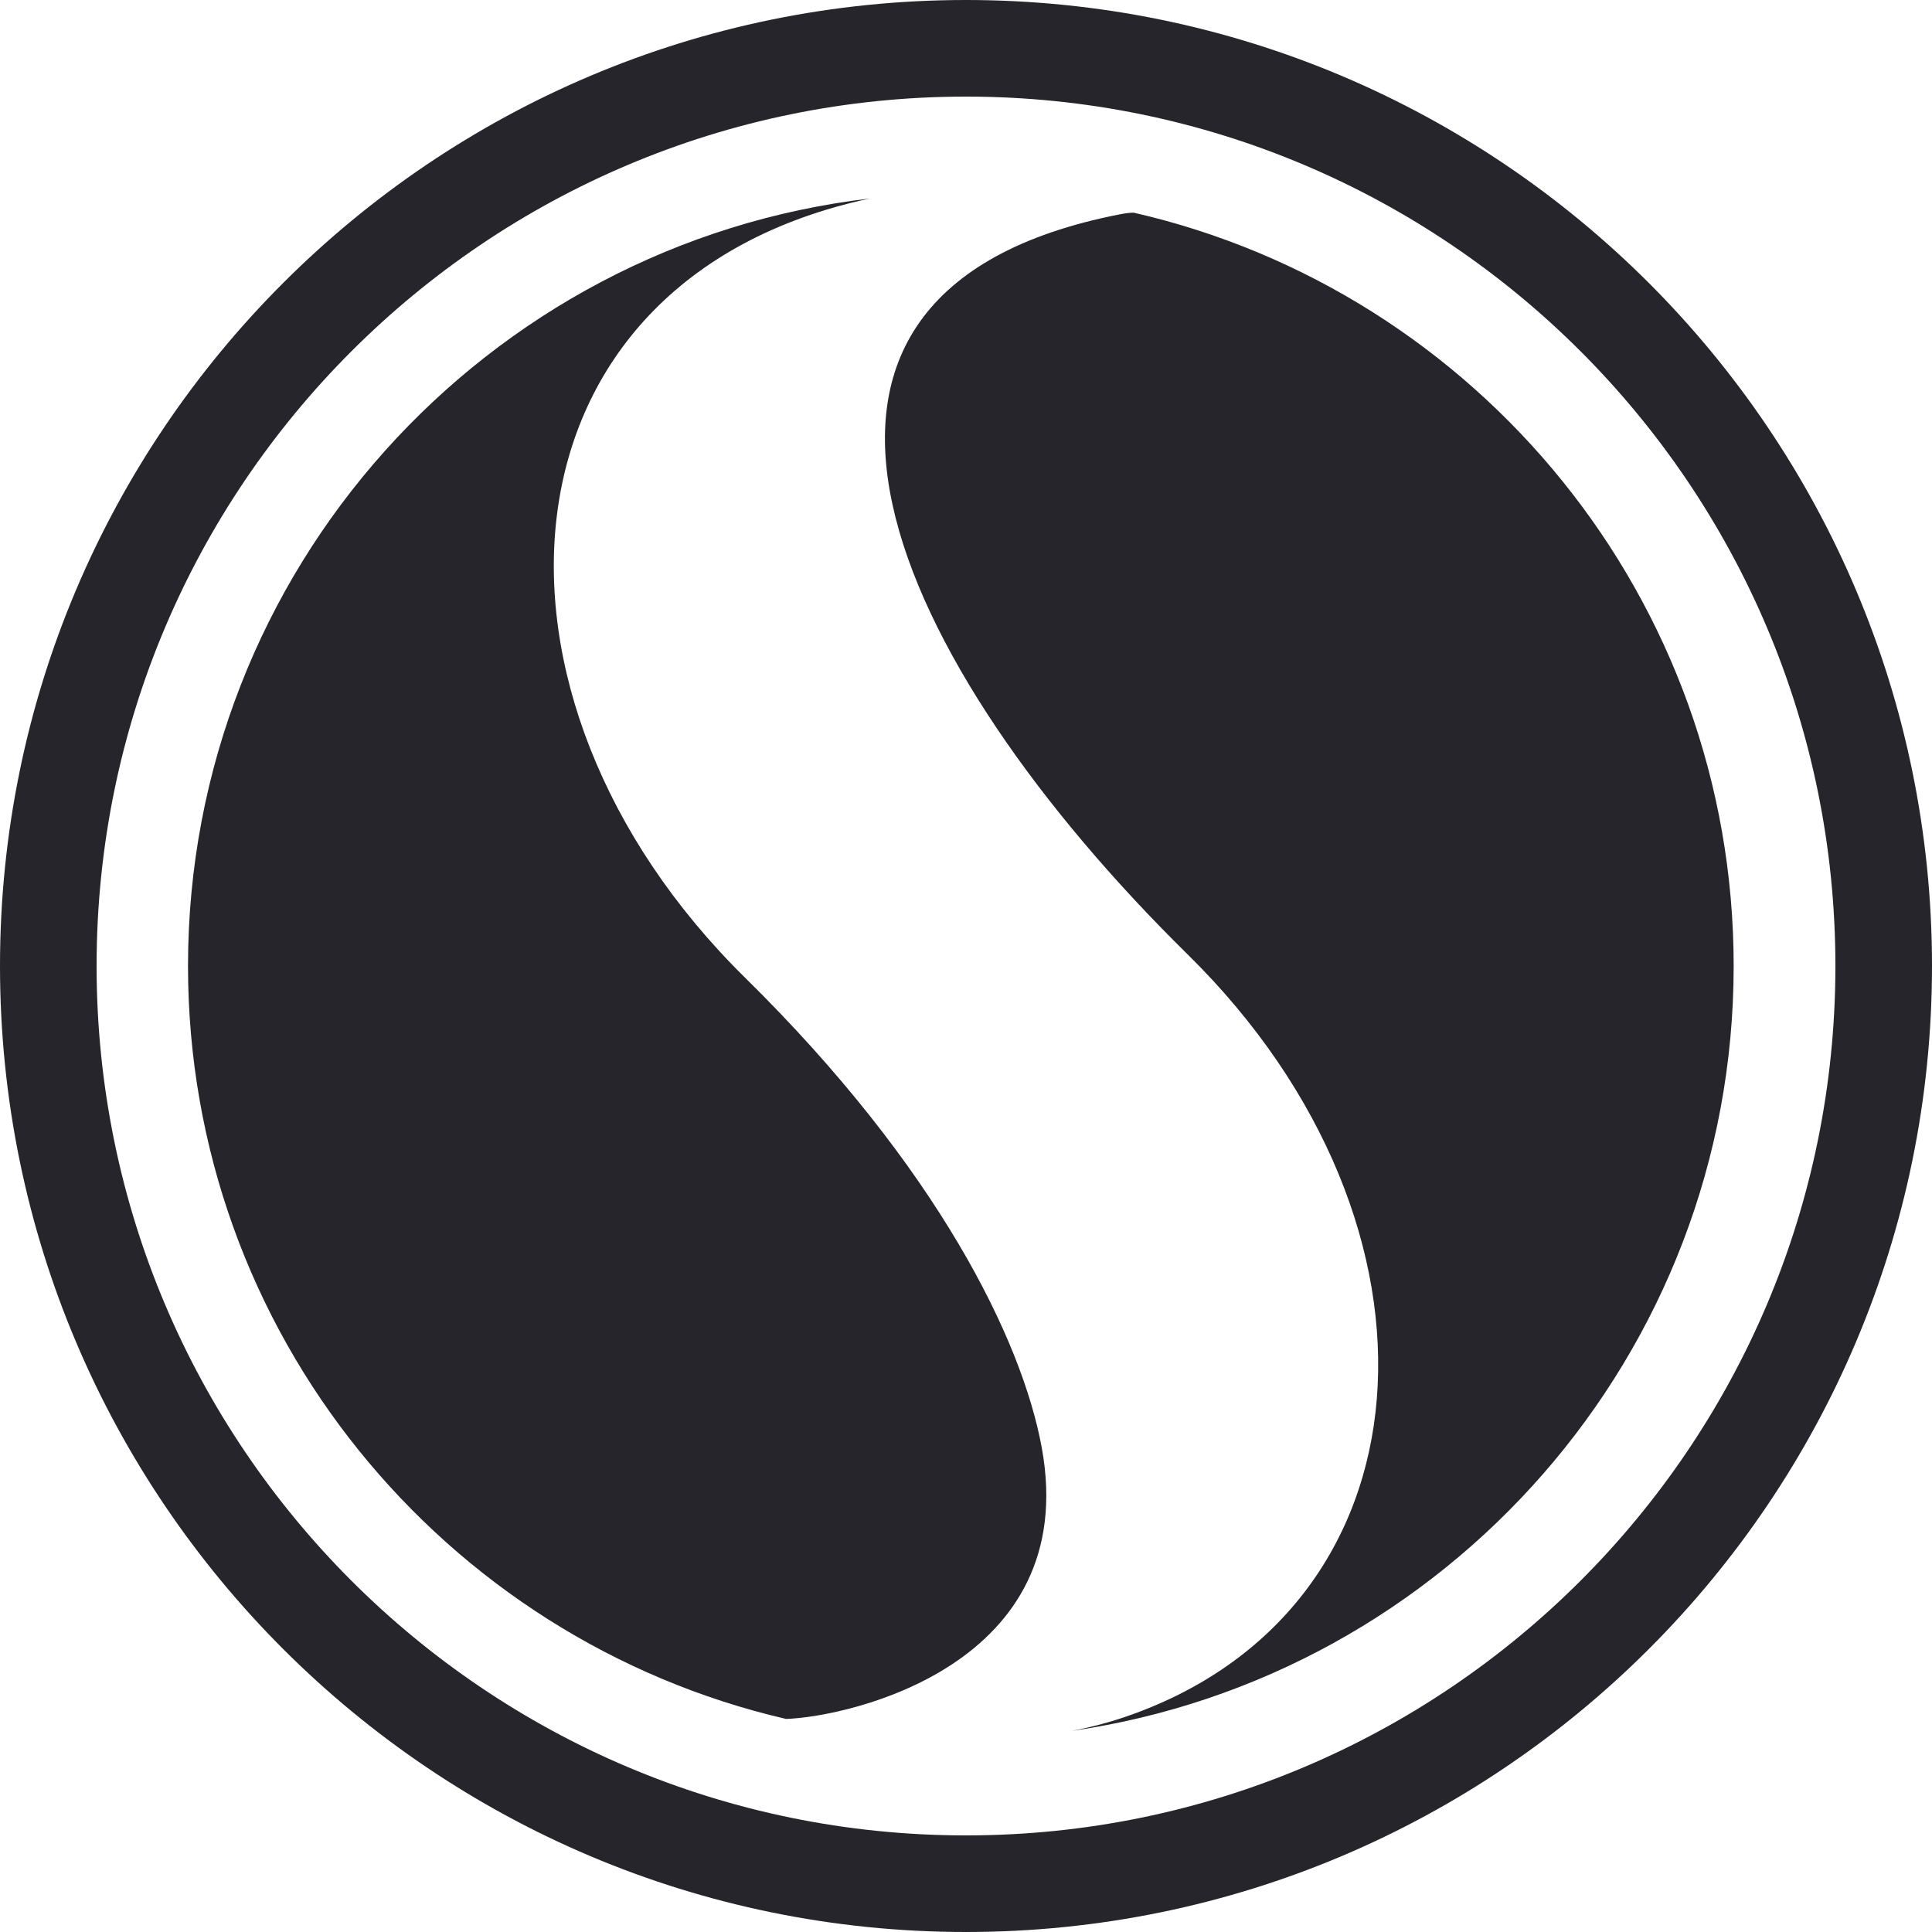 <?xml version="1.0" encoding="UTF-8"?>
<svg width="32px" height="32px" viewBox="0 0 32 32" version="1.1" xmlns="http://www.w3.org/2000/svg" xmlns:xlink="http://www.w3.org/1999/xlink">
    <title>logo-app-small-dark</title>
    <g id="logo-app-small-dark" stroke="none" stroke-width="1" fill="none" fill-rule="evenodd">
        <rect id="Square-Area" x="0" y="0" width="32" height="32"></rect>
        <g id="Group-5" fill="#26252B">
            <path d="M16,0 C24.831,0 32,7.169 32,16 C32,24.831 24.831,32 16,32 C7.169,32 0,24.831 0,16 C0,7.169 7.169,0 16,0 Z M16,1.6 C8.052,1.6 1.6,8.052 1.6,16 C1.6,23.948 8.052,30.4 16,30.4 C23.948,30.4 30.4,23.948 30.4,16 C30.4,8.052 23.948,1.6 16,1.6 Z" id="Fill-1"></path>
            <path d="M18.776,3.522 C24.465,4.823 28.715,9.919 28.715,16 C28.715,22.439 23.95,27.773 17.758,28.668 C18.045,28.613 18.327,28.541 18.598,28.45 C23.798,26.706 24.256,20.321 19.676,15.813 C14.778,10.993 11.9,4.845 18.553,3.549 C18.63,3.534 18.698,3.524 18.776,3.522 Z M14.405,3.288 C8.093,4.643 7.6,11.529 12.343,16.196 C15.528,19.331 16.927,22.188 17.255,23.979 C17.912,27.577 14.066,28.436 13.02,28.471 C7.348,27.158 3.114,22.069 3.114,16 C3.114,9.446 8.051,4.036 14.405,3.288 Z" id="Combined-Shape"></path>
        </g>
    </g>
</svg>